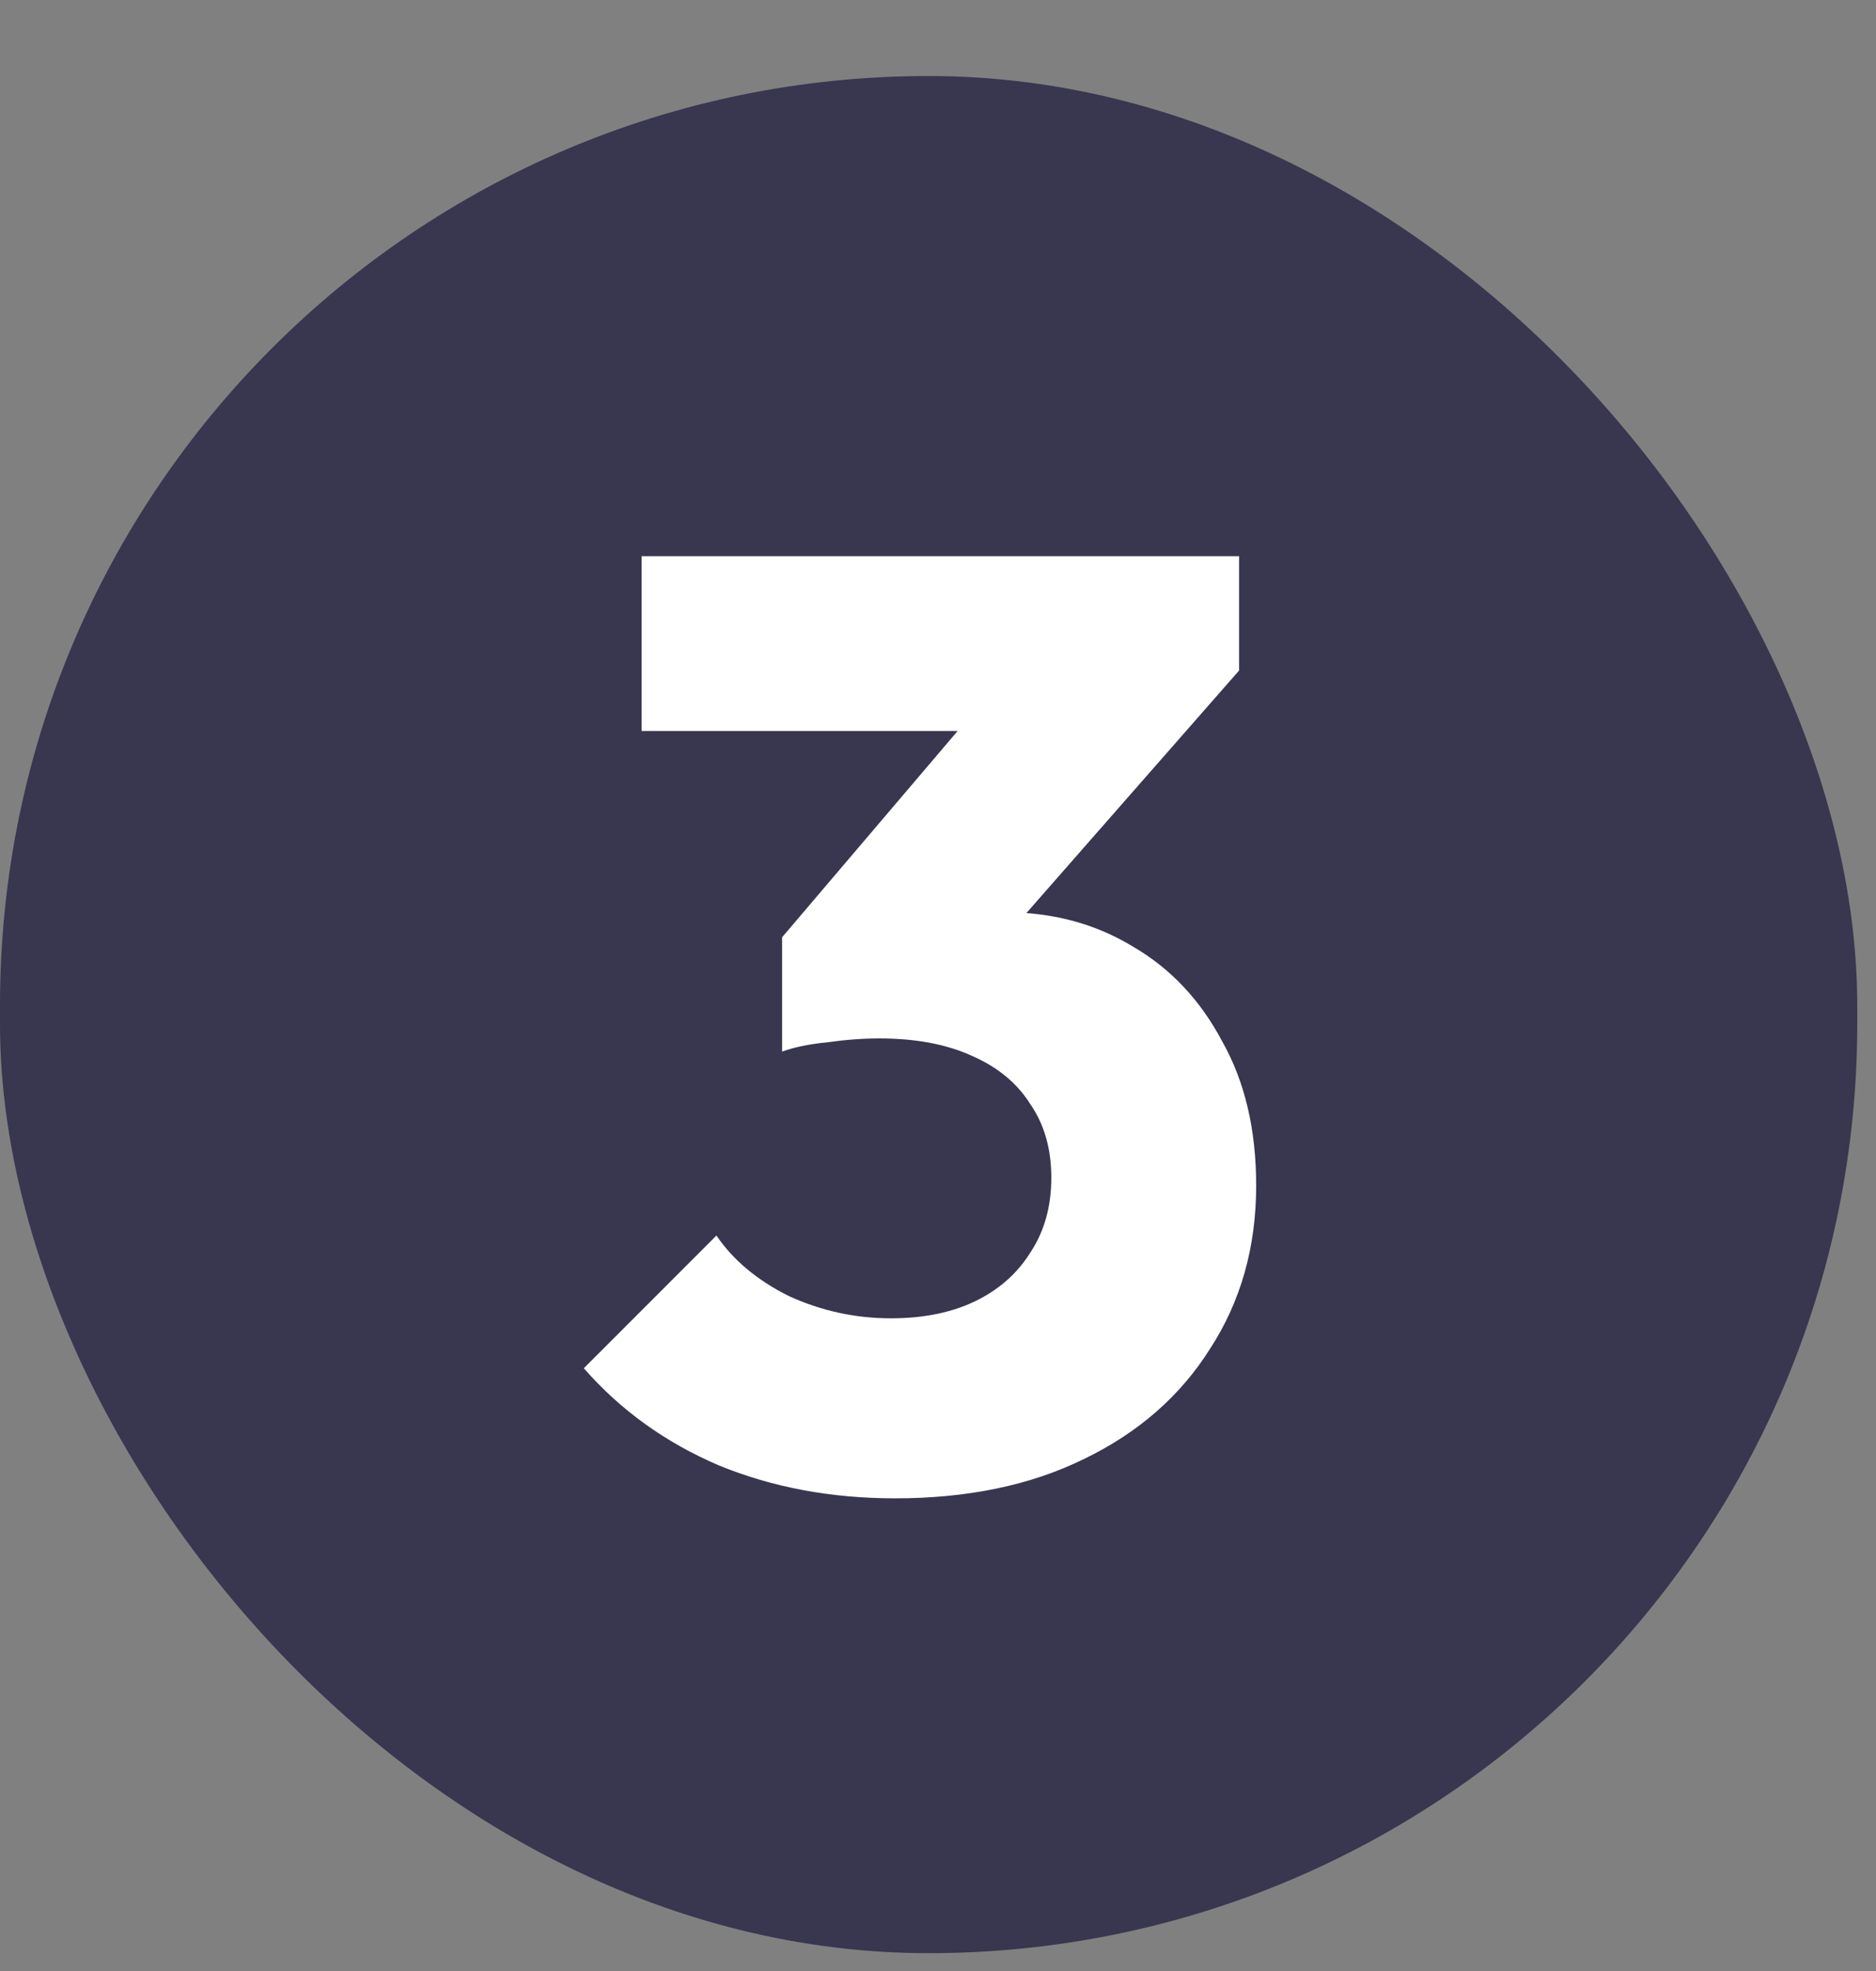 <svg width="20" height="21" viewBox="0 0 20 21" fill="none" xmlns="http://www.w3.org/2000/svg">
<rect x="0" y="0" width="20" height="21" fill="#808080" stroke="none"/>
<rect y="0.81" width="19.8" height="20" rx="9.9" fill="#39364F"/>
<path d="M9.542 15.964C8.861 15.964 8.235 15.847 7.666 15.614C7.097 15.371 6.616 15.026 6.224 14.578L7.638 13.164C7.815 13.425 8.072 13.64 8.408 13.808C8.753 13.966 9.117 14.046 9.5 14.046C9.845 14.046 10.144 13.985 10.396 13.864C10.648 13.742 10.844 13.57 10.984 13.346C11.133 13.122 11.208 12.856 11.208 12.548C11.208 12.24 11.133 11.979 10.984 11.764C10.844 11.54 10.634 11.367 10.354 11.246C10.083 11.124 9.757 11.064 9.374 11.064C9.197 11.064 9.01 11.078 8.814 11.106C8.627 11.124 8.469 11.157 8.338 11.204L9.304 9.986C9.565 9.911 9.813 9.85 10.046 9.804C10.289 9.748 10.513 9.72 10.718 9.72C11.222 9.72 11.675 9.841 12.076 10.084C12.477 10.317 12.795 10.653 13.028 11.092C13.271 11.521 13.392 12.034 13.392 12.632C13.392 13.285 13.229 13.864 12.902 14.368C12.585 14.872 12.137 15.264 11.558 15.544C10.989 15.824 10.317 15.964 9.542 15.964ZM8.338 11.204V9.986L10.746 7.158L13.21 7.144L10.704 10L8.338 11.204ZM6.84 7.788V5.926H13.21V7.144L11.488 7.788H6.84Z" fill="white"/>
</svg>
